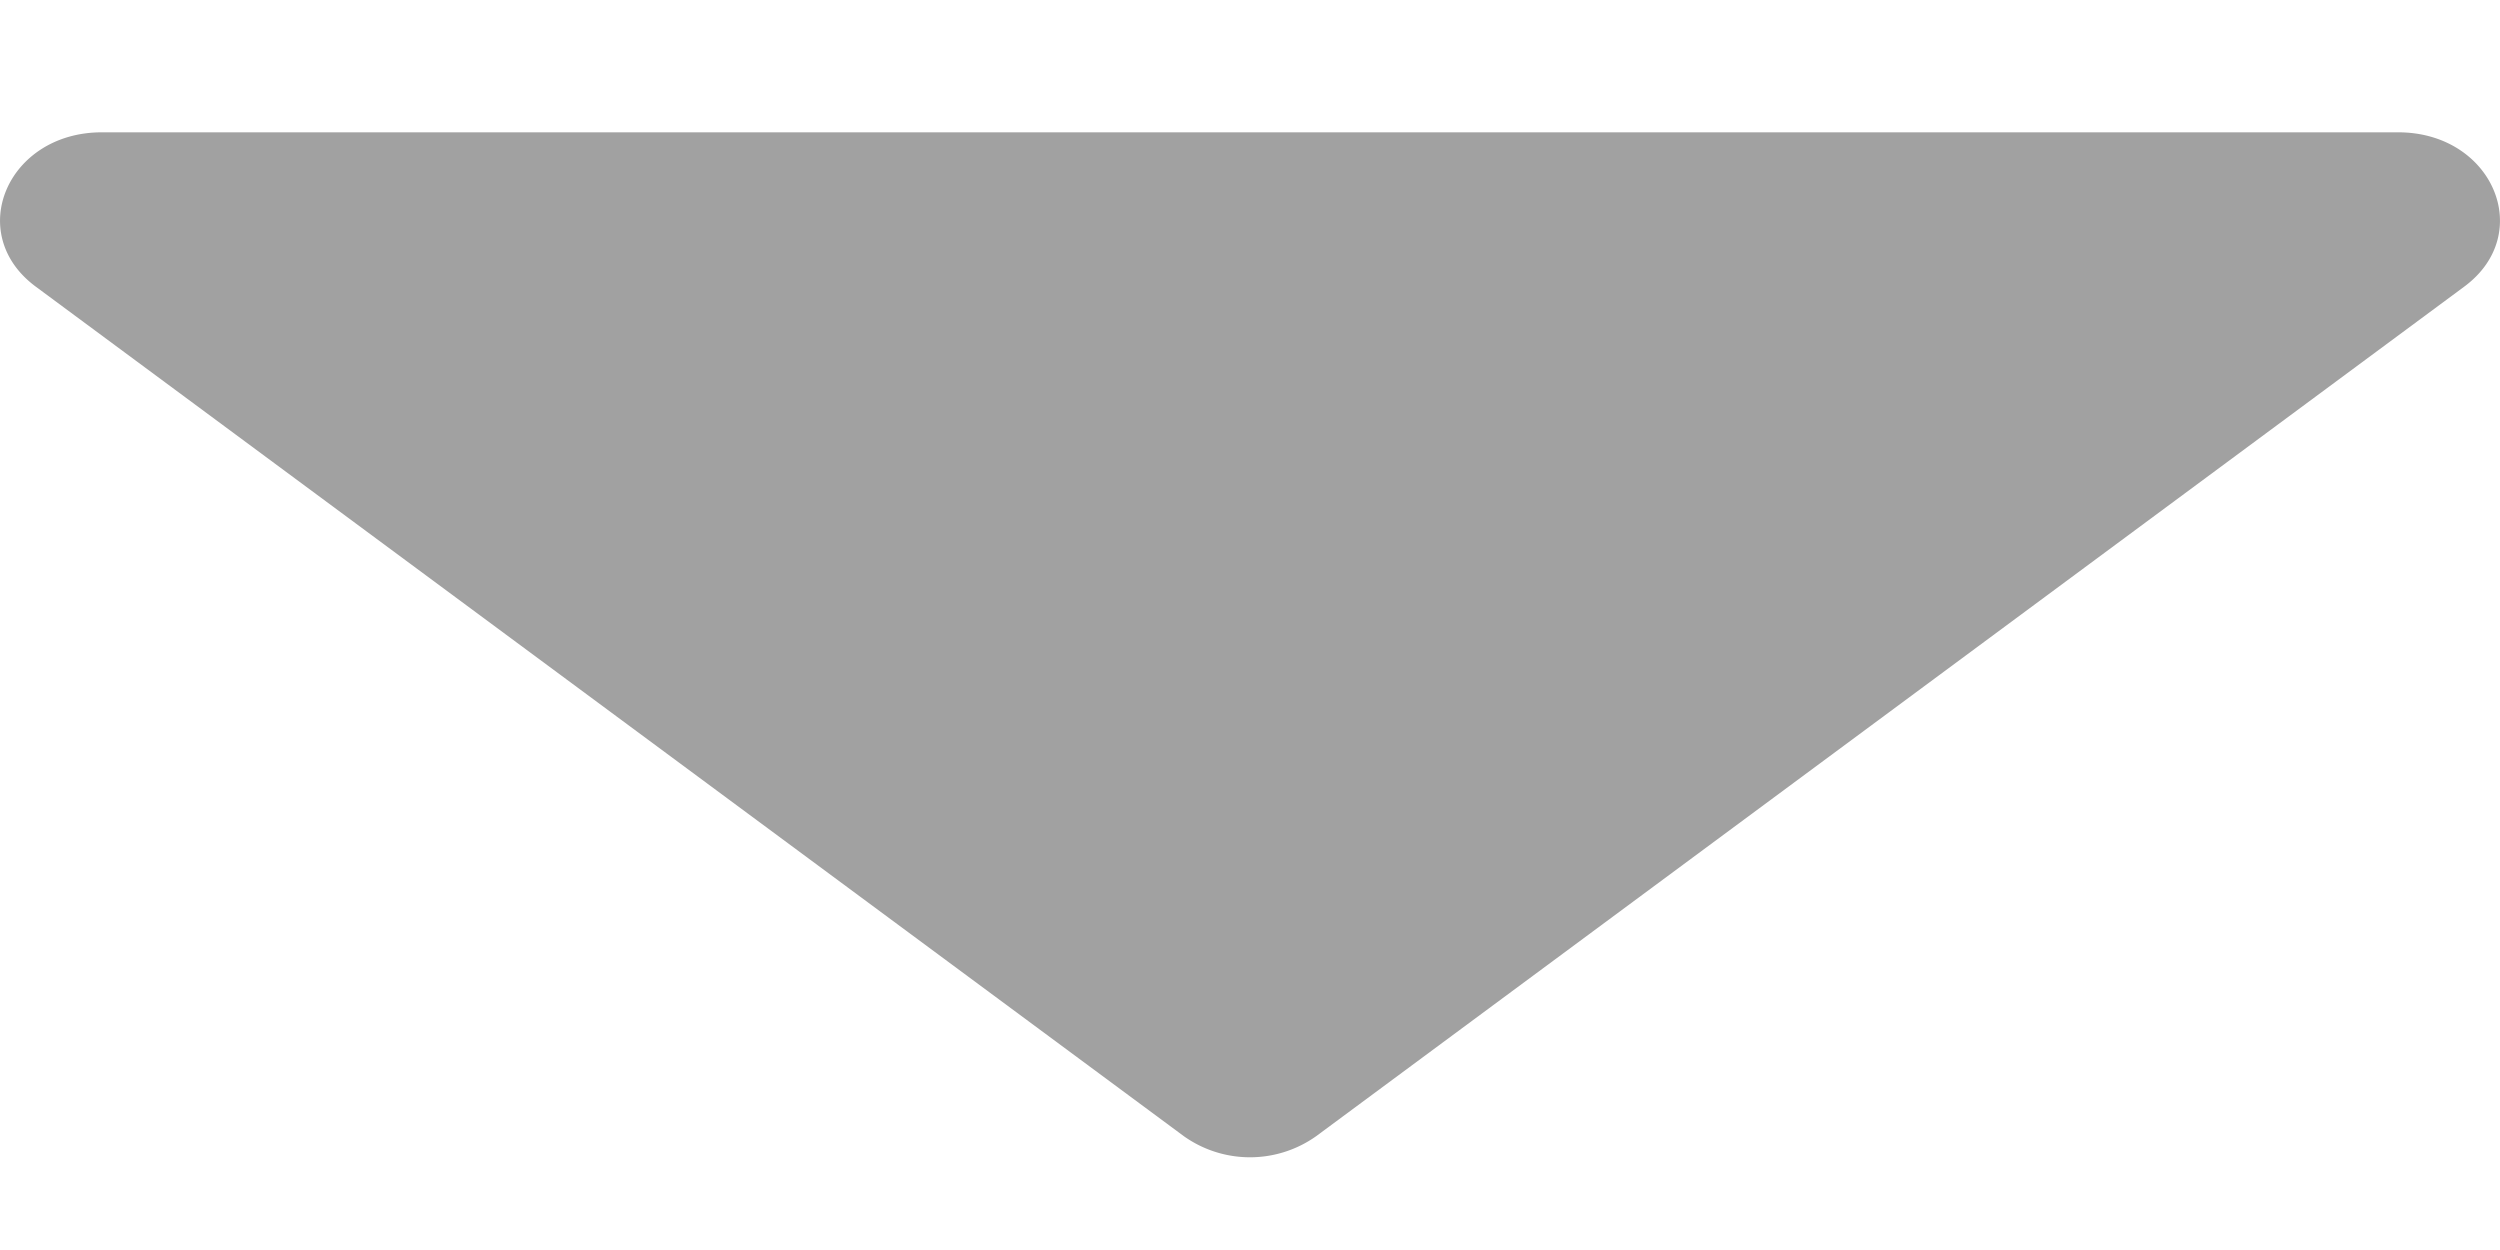 <svg xmlns="http://www.w3.org/2000/svg" width="14" height="7" fill="none"><path fill="#A1A1A1" d="m7.37 6.363 6.43-4.758c.401-.297.158-.864-.37-.864H.57c-.528 0-.771.567-.37.864l6.43 4.758a.64.64 0 0 0 .74 0Z"/></svg>